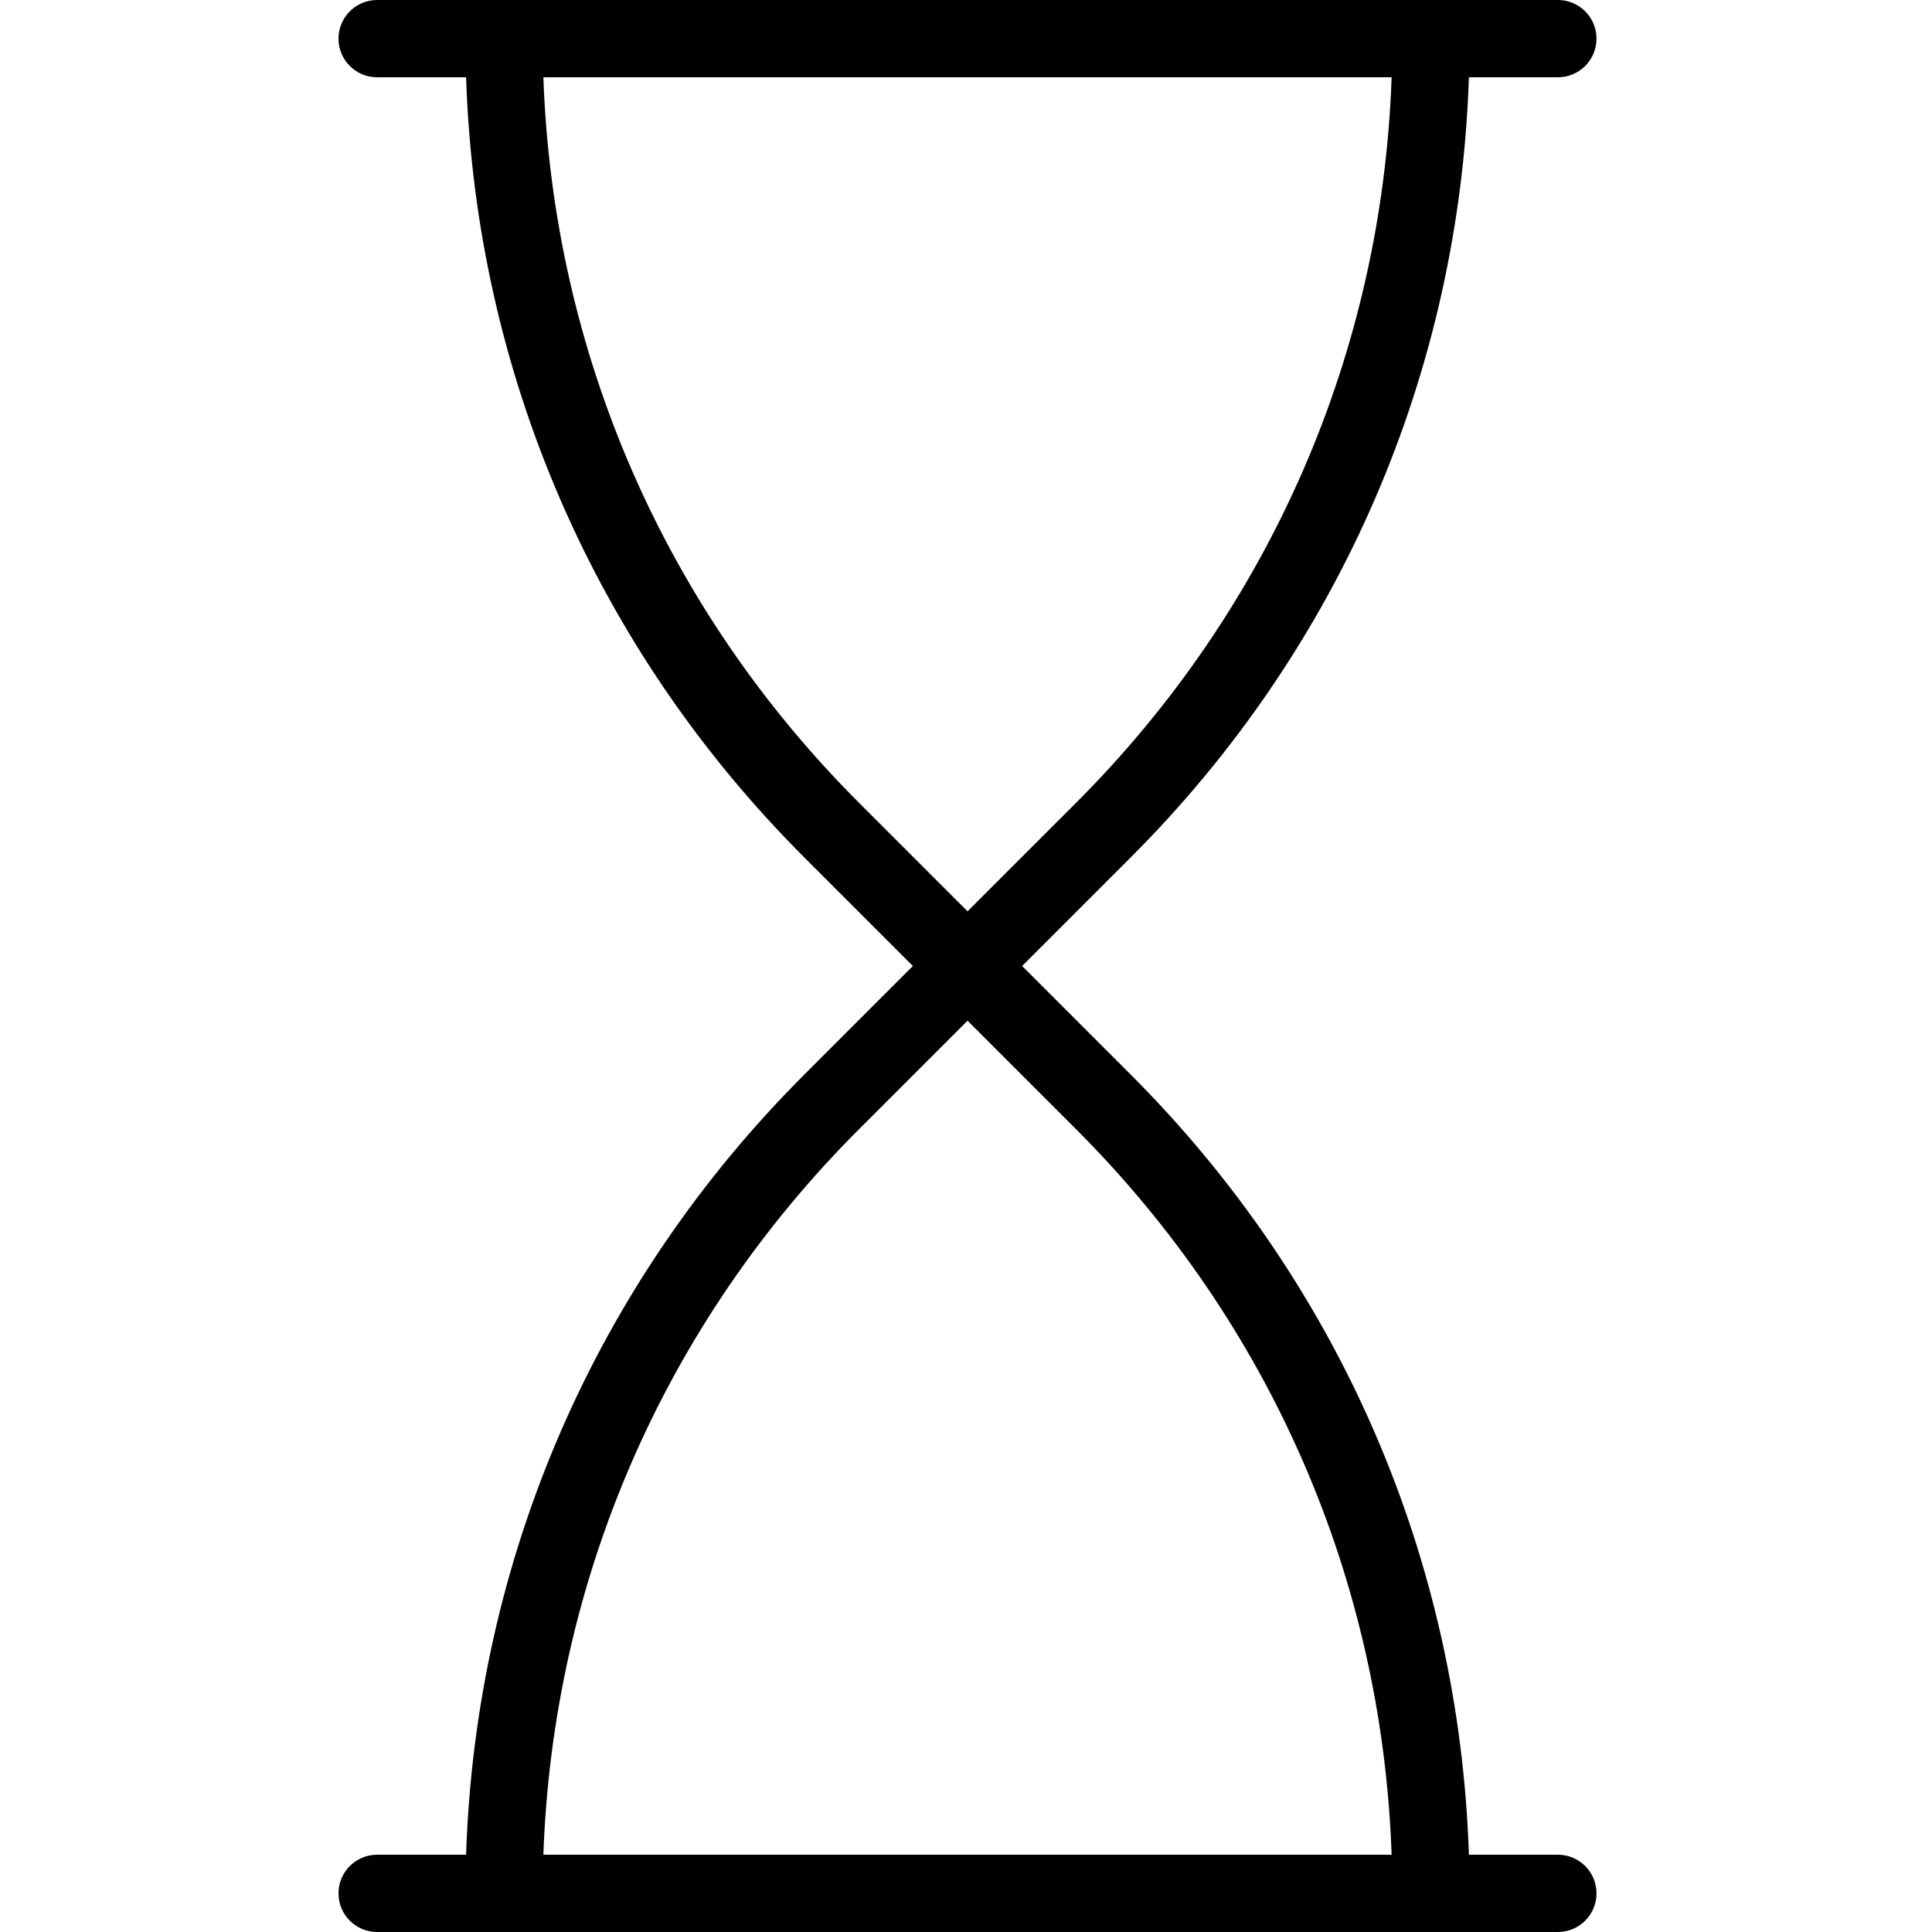 <svg width="20" height="20" viewBox="0 0 20 20" fill="none" xmlns="http://www.w3.org/2000/svg">
<g clip-path="url(#clip0)">
<path d="M16.127 19.2H15.206C15.106 16.148 13.874 13.293 11.704 11.123L10.581 10L11.704 8.877C13.874 6.708 15.106 3.852 15.206 0.8H16.127C16.348 0.8 16.527 0.621 16.527 0.4C16.527 0.179 16.348 0 16.127 0H3.904C3.683 0 3.504 0.179 3.504 0.4C3.504 0.621 3.683 0.8 3.904 0.8H4.825C4.925 3.852 6.157 6.708 8.327 8.877L9.45 10L8.327 11.123C6.157 13.293 4.925 16.148 4.825 19.2H3.904C3.683 19.2 3.504 19.379 3.504 19.6C3.504 19.821 3.683 20 3.904 20H16.127C16.348 20 16.527 19.821 16.527 19.6C16.527 19.379 16.348 19.2 16.127 19.2ZM5.625 0.8H14.406C14.307 3.639 13.157 6.293 11.139 8.311L10.016 9.434L8.893 8.311C6.874 6.293 5.725 3.639 5.625 0.8ZM8.893 11.689L10.016 10.566L11.139 11.689C13.157 13.707 14.307 16.361 14.406 19.2H5.625C5.725 16.361 6.874 13.707 8.893 11.689Z" fill="black"/>
</g>
<defs>
<clipPath id="clip0">
<rect width="20" height="20" fill="white"/>
</clipPath>
</defs>
</svg>
